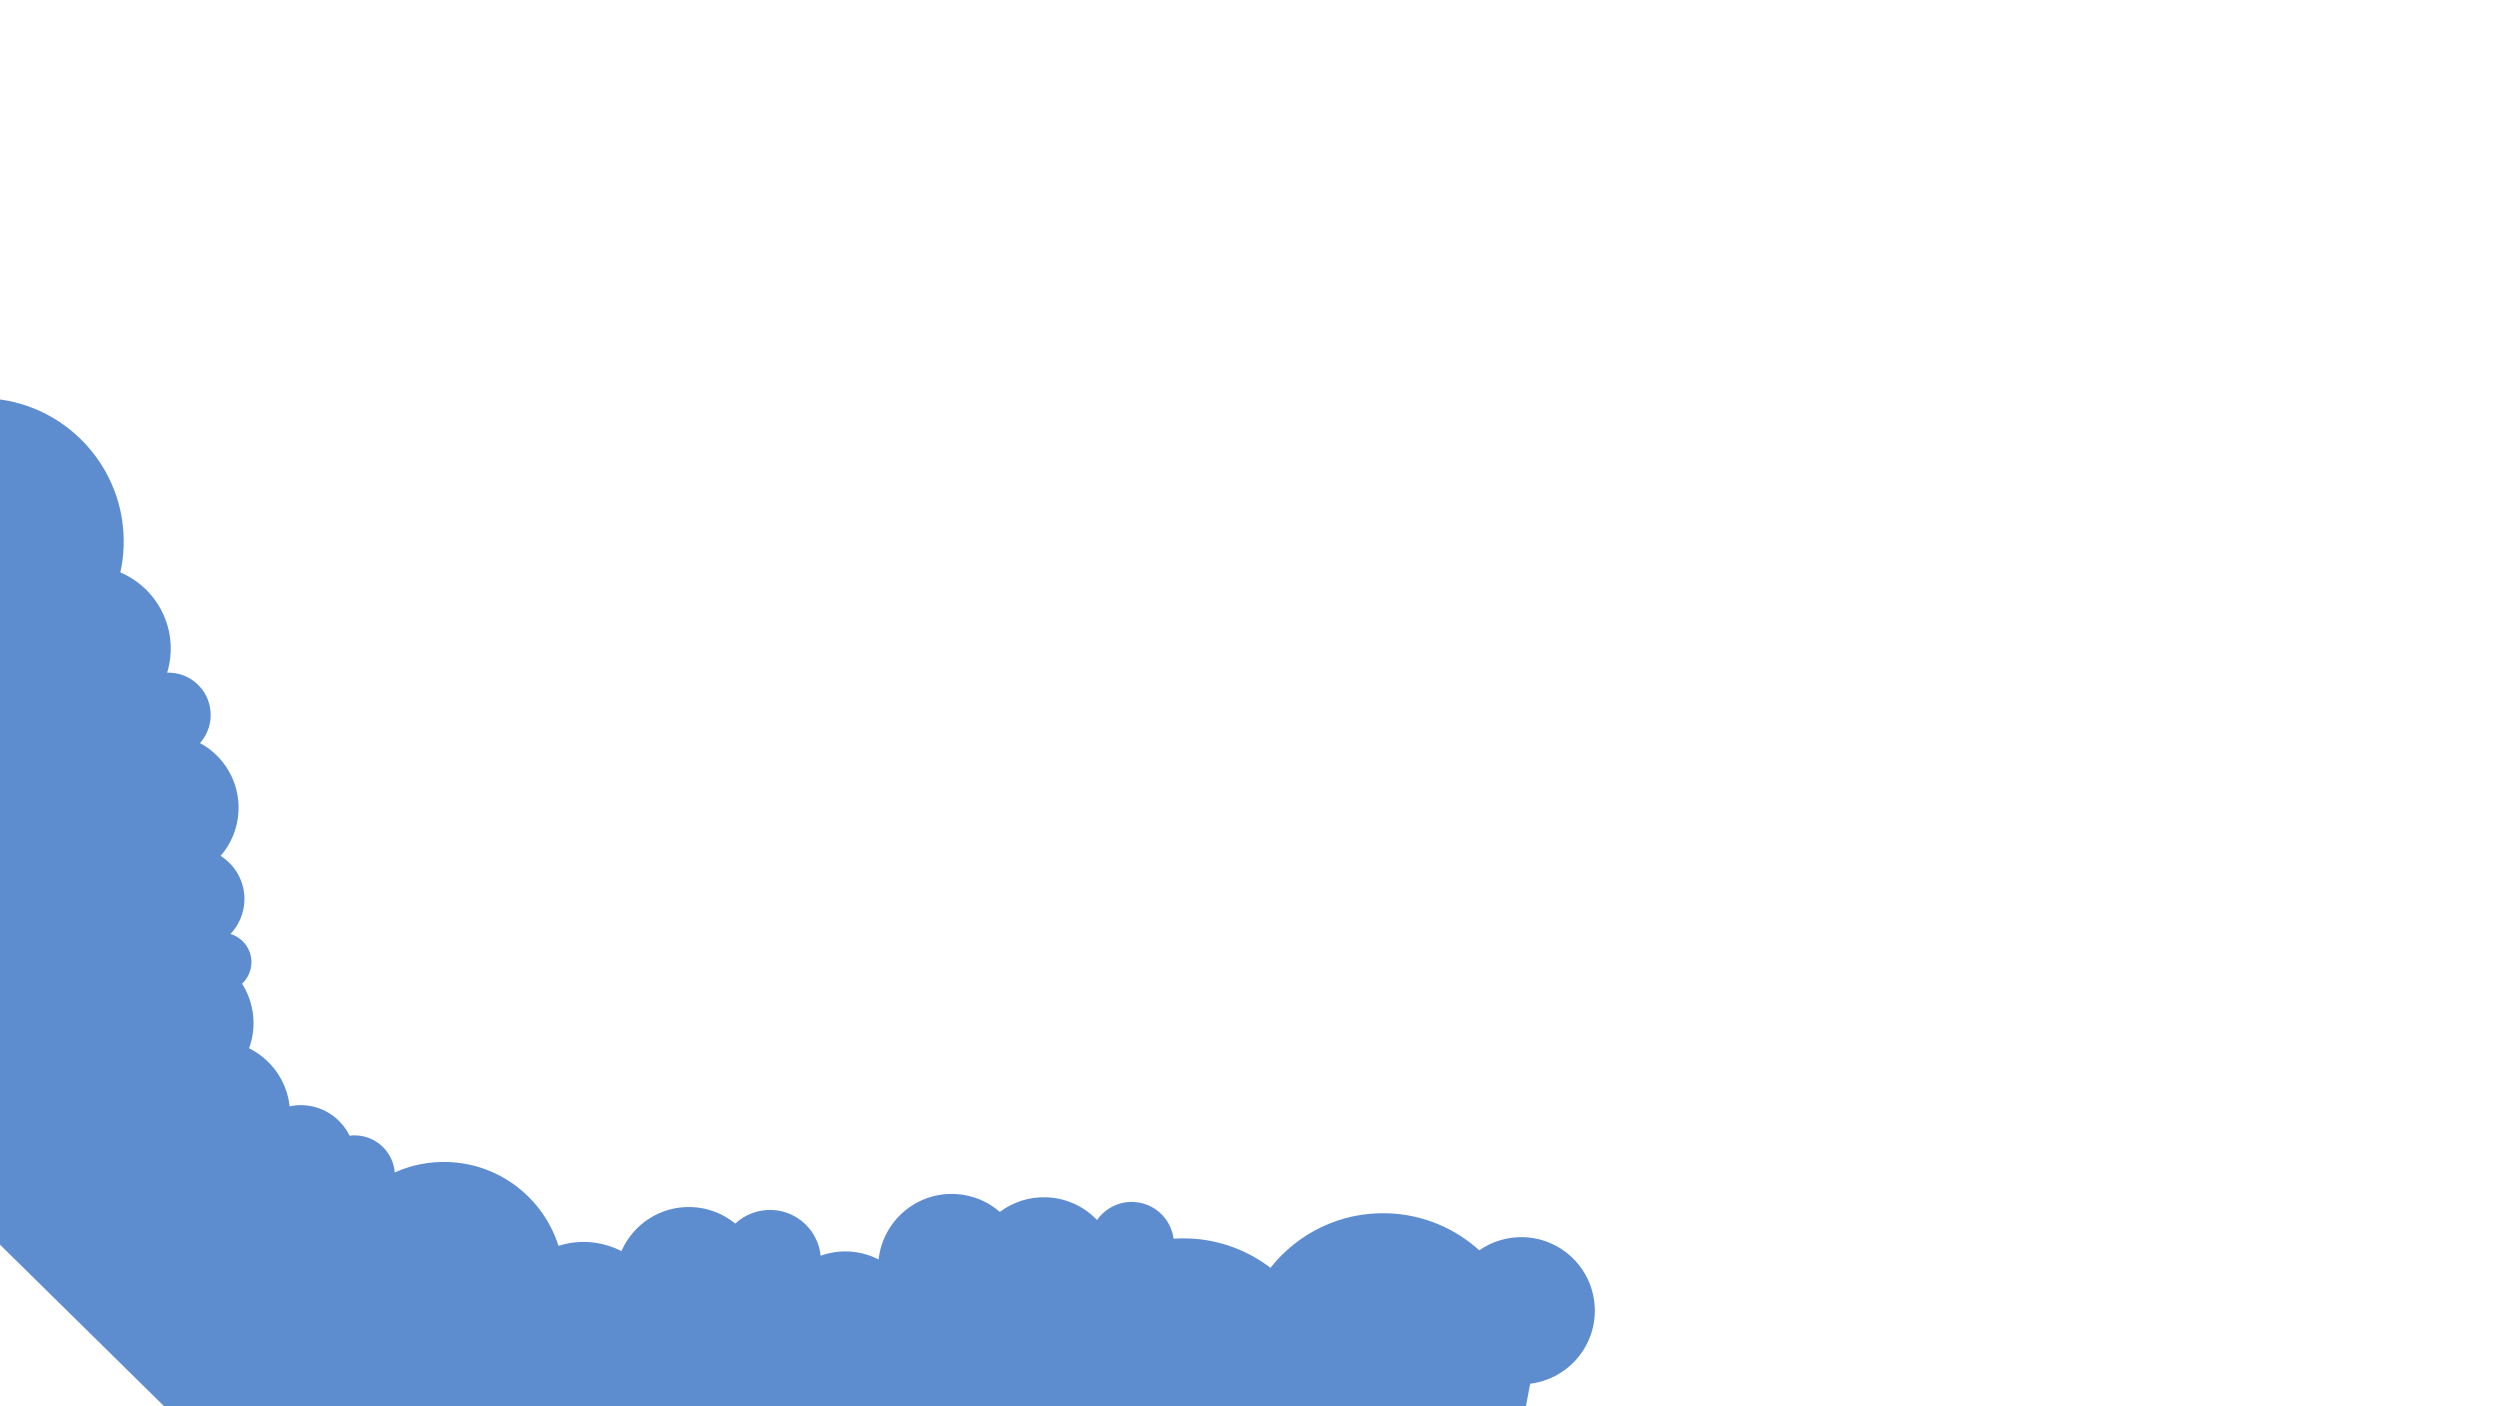<?xml version="1.0" encoding="UTF-8" standalone="no"?>
<!DOCTYPE svg PUBLIC "-//W3C//DTD SVG 1.1//EN" "http://www.w3.org/Graphics/SVG/1.1/DTD/svg11.dtd">
<svg width="100%" height="100%" viewBox="0 0 2560 1440" version="1.1" xmlns="http://www.w3.org/2000/svg" xmlns:xlink="http://www.w3.org/1999/xlink" xml:space="preserve" xmlns:serif="http://www.serif.com/" style="fill-rule:evenodd;clip-rule:evenodd;stroke-linejoin:round;stroke-miterlimit:2;">
    <g transform="matrix(1.799,0,0,1.799,-131.816,132.788)">
        <path d="M981.029,673.757C981.865,650.65 963.813,631.241 940.706,630.404C931.282,630.063 922.476,632.865 915.291,637.869C901.528,625.405 883.474,617.531 863.467,616.807C836.432,615.828 812.002,628.115 796.418,647.826C783.446,637.909 767.398,631.756 749.839,631.12C746.956,631.016 744.104,631.066 741.287,631.257C739.79,619.811 730.236,610.775 718.316,610.344C709.843,610.037 702.248,614.159 697.723,620.625C690.451,613.01 680.324,608.107 668.97,607.696C659.035,607.336 649.789,610.476 642.404,616C635.438,609.956 626.442,606.156 616.508,605.796C594.429,604.997 575.737,621.449 573.388,643.073C572.488,642.616 571.572,642.178 570.626,641.78C560.605,637.569 549.873,637.555 540.381,640.934C538.942,626.749 527.257,615.433 512.606,614.902C504.605,614.612 497.244,617.592 491.809,622.645C484.983,617.068 476.351,613.589 466.864,613.245C449.177,612.605 433.667,623.039 426.984,638.328C421.013,635.25 414.291,633.399 407.132,633.14C401.563,632.938 396.186,633.719 391.163,635.315C382.672,608.529 358.097,588.687 328.406,587.611C317.571,587.22 307.239,589.379 297.973,593.535C297.049,582.088 287.691,572.888 275.933,572.462C274.688,572.417 273.47,572.5 272.271,572.647C267.407,562.699 257.367,555.683 245.528,555.255C242.984,555.162 240.513,555.414 238.126,555.906C236.577,541.455 227.634,529.11 215.042,522.883C219.654,510.273 217.804,496.747 211.053,486.094C214.188,483.176 216.211,479.062 216.378,474.443C216.66,466.661 211.577,459.947 204.45,457.813C209.134,452.869 212.126,446.285 212.393,438.943C212.78,428.241 207.301,418.706 198.854,413.373C204.896,406.406 208.694,397.414 209.054,387.481C209.649,371.034 200.669,356.467 187.113,349.131C190.709,345.093 192.976,339.827 193.187,334.001C193.667,320.715 183.287,309.554 170.001,309.073C169.469,309.054 168.947,309.081 168.423,309.096C169.586,305.273 170.284,301.243 170.436,297.062C171.163,276.993 159.217,259.413 141.774,252.003C142.809,247.278 143.461,242.405 143.642,237.4C145.274,192.328 110.059,154.467 64.987,152.834C19.915,151.203 -17.945,186.417 -19.578,231.489C-21.21,276.562 14.004,314.422 59.076,316.055C63.433,316.212 67.72,316.018 71.915,315.511L48.426,610.174L251.867,810.521L928.682,796.278L944.255,713.801C964.358,711.376 980.273,694.631 981.029,673.757Z" style="fill:rgb(93,141,207);fill-rule:nonzero;"/>
    </g>
</svg>

